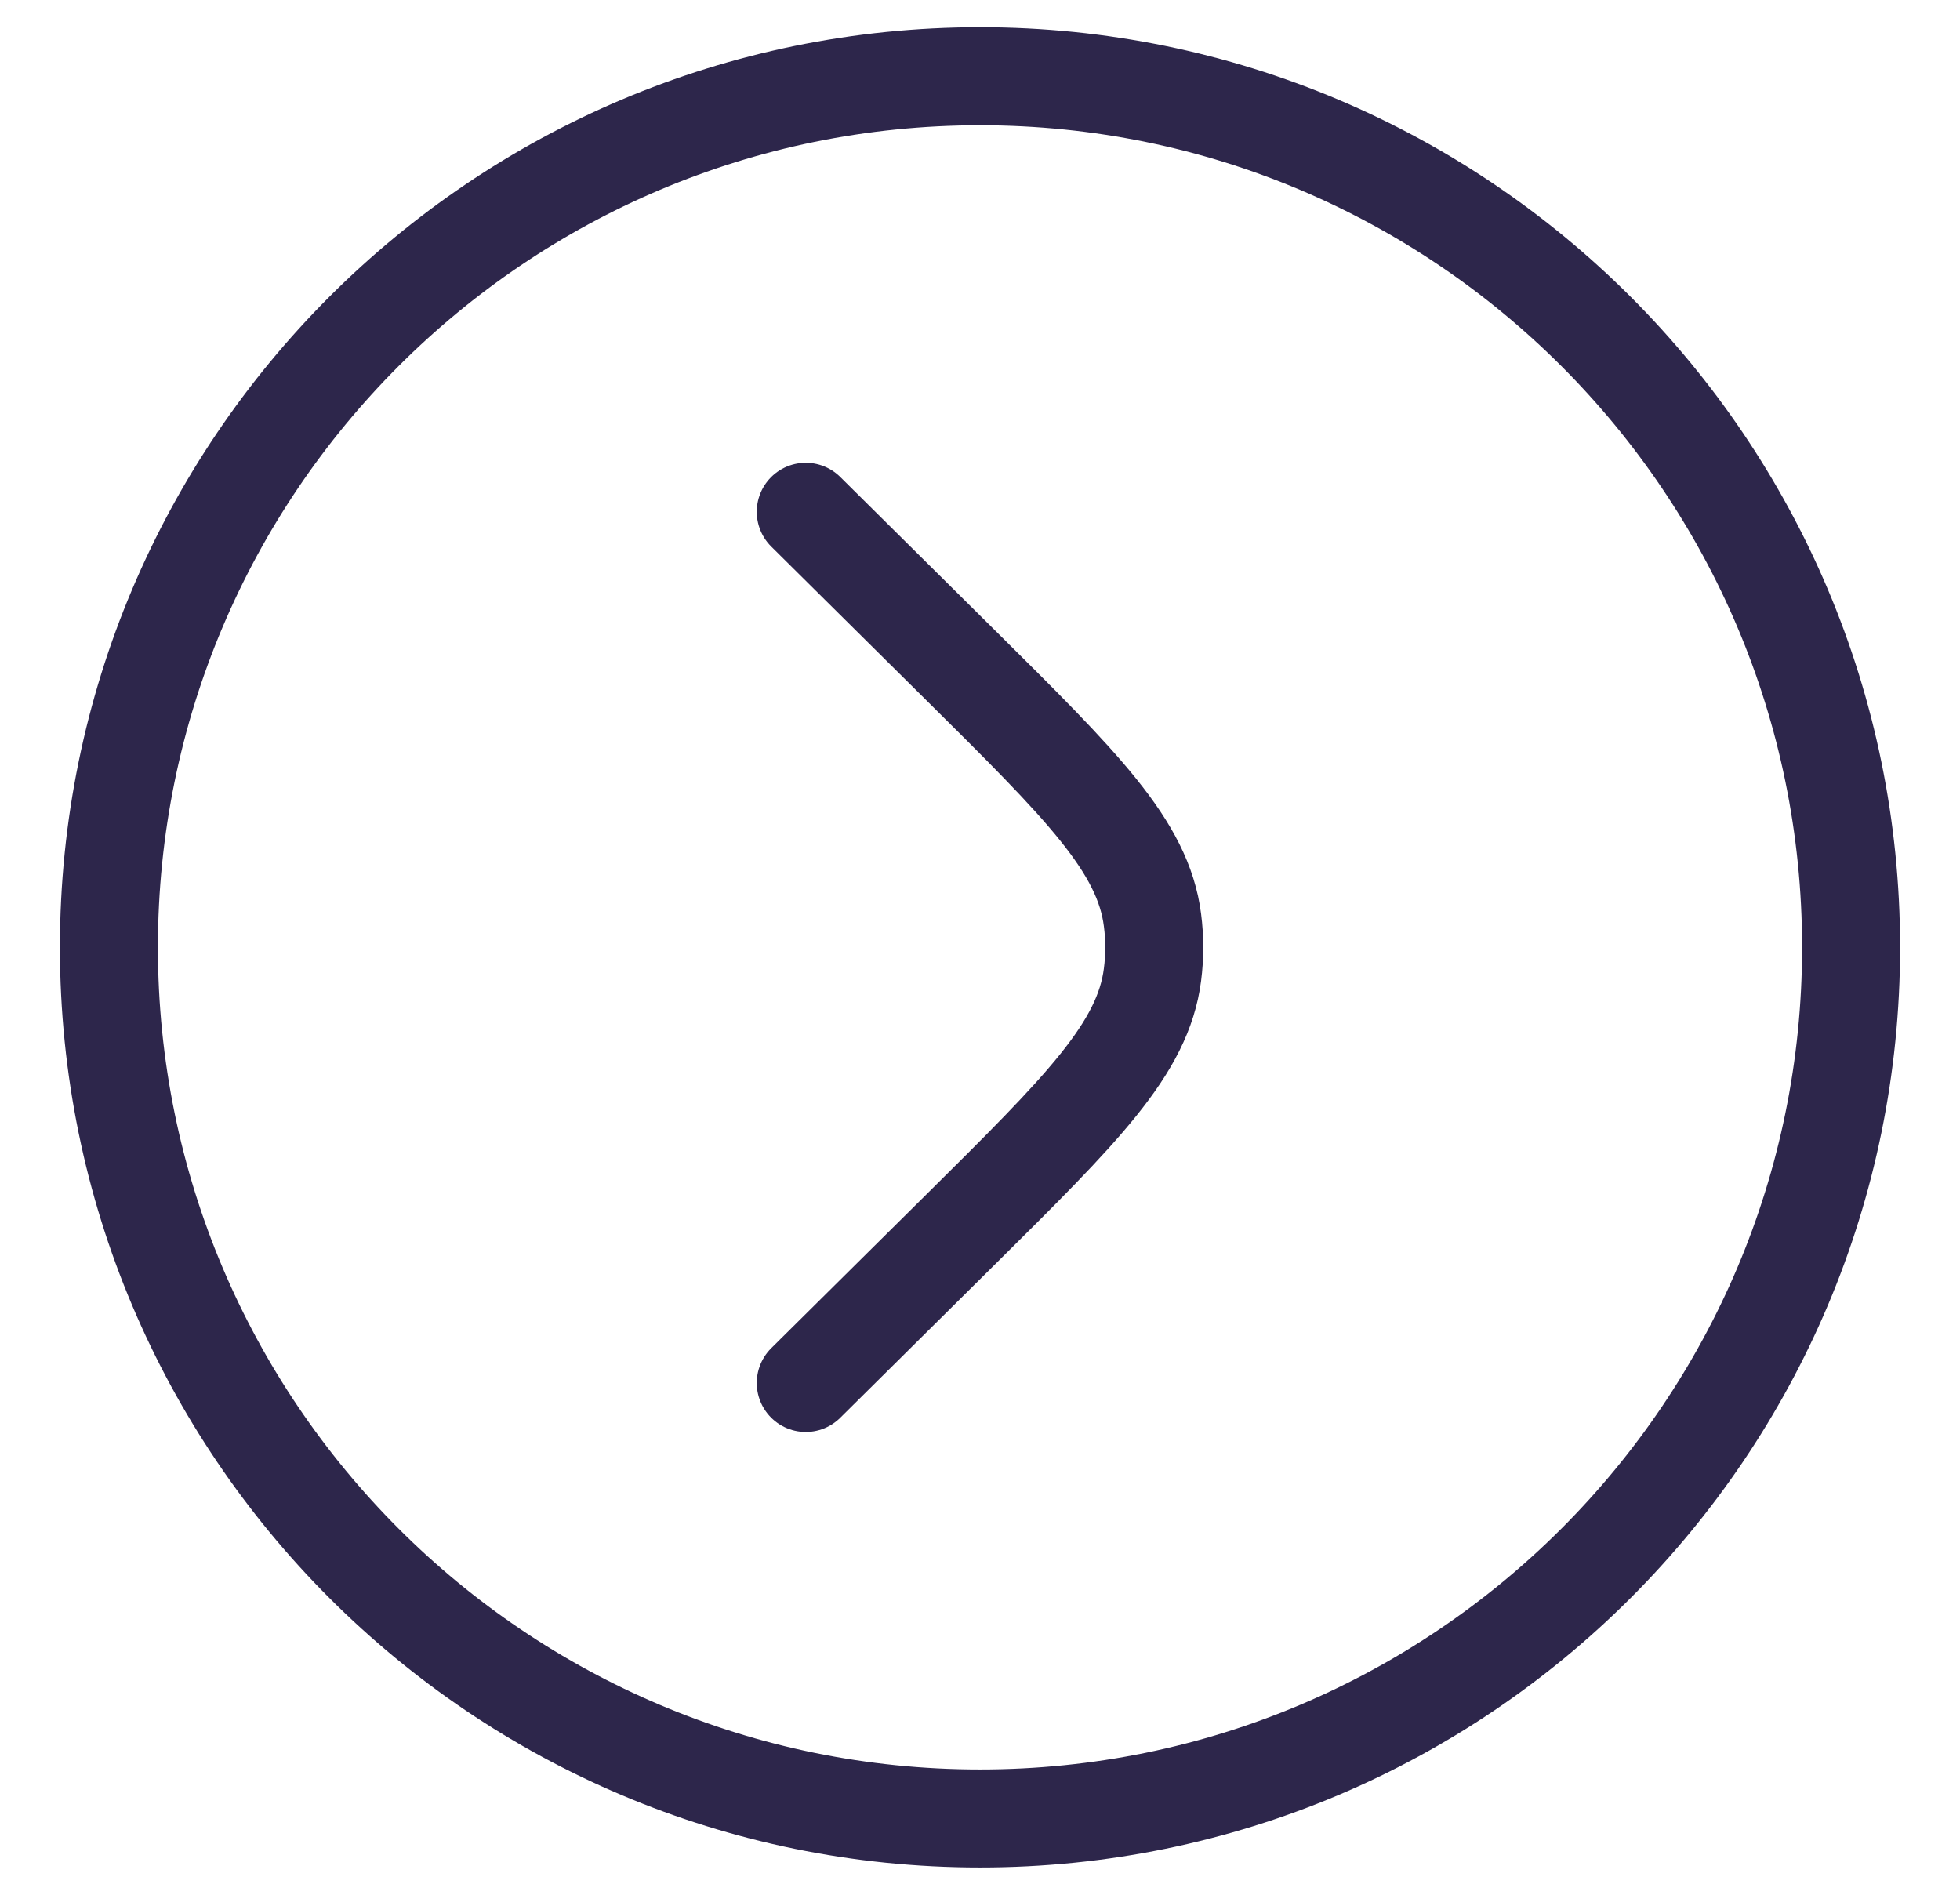 <svg width="30" height="29" viewBox="0 0 30 29" fill="none" xmlns="http://www.w3.org/2000/svg">
<g id="Right Circle 2">
<path id="Vector" d="M12.333 7.833L14.684 10.163C16.559 12.021 17.496 12.95 17.64 14.082C17.676 14.36 17.676 14.64 17.64 14.918C17.496 16.05 16.559 16.979 14.684 18.837L12.333 21.167M28.333 14.5C28.333 21.864 22.364 27.833 15 27.833C7.636 27.833 1.667 21.864 1.667 14.5C1.667 7.136 7.636 1.167 15 1.167C22.364 1.167 28.333 7.136 28.333 14.5Z" stroke="#2D264B" stroke-width="1.5" stroke-linecap="round"/>
</g>
</svg>
